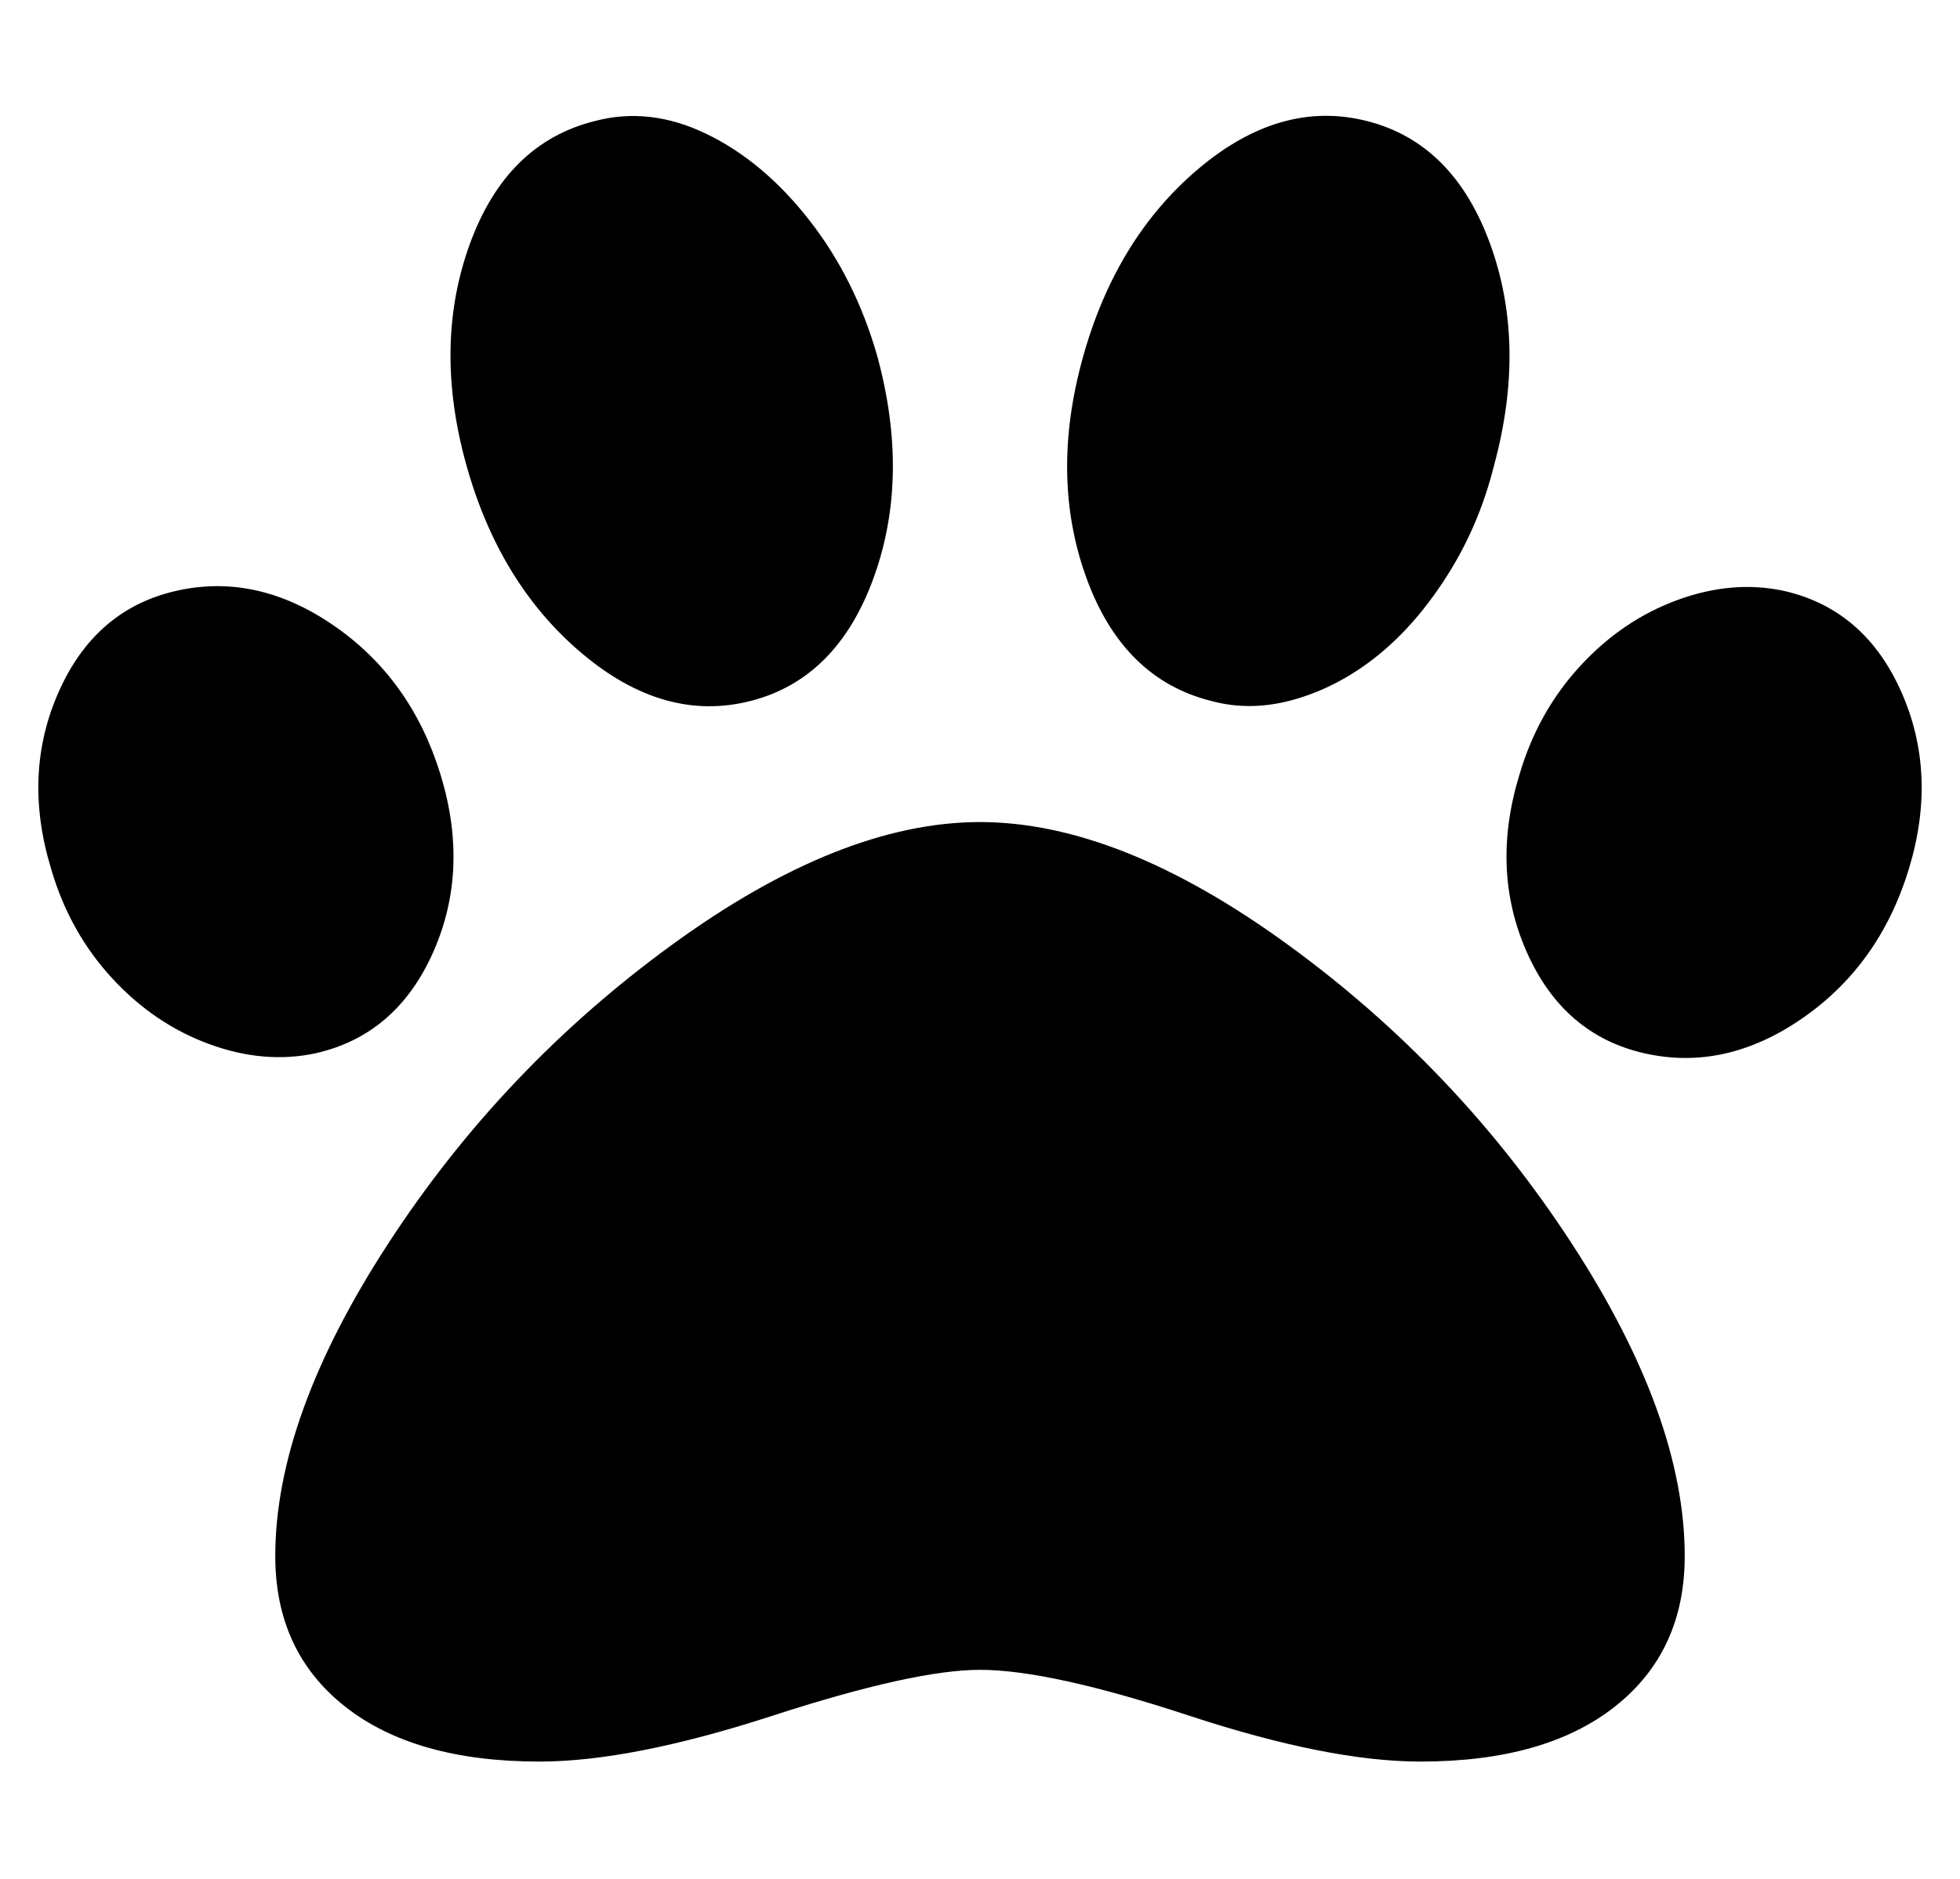<?xml version="1.0" standalone="no"?>
<!DOCTYPE svg PUBLIC "-//W3C//DTD SVG 1.1//EN" "http://www.w3.org/Graphics/SVG/1.1/DTD/svg11.dtd" >
<svg xmlns="http://www.w3.org/2000/svg" xmlns:xlink="http://www.w3.org/1999/xlink" version="1.1" viewBox="-11 0 534 512">
   <path fill="currentColor"
d="M256 224q38 0 84 33.5t77 81t31 85.5q0 26 -19 41t-53 15q-25 0 -63 -12.5t-57 -12.5q-18 0 -56.5 12.5t-63.5 12.5q-34 0 -53 -15t-19 -41q0 -38 31 -85.5t77 -81t84 -33.5zM109 211q8 26 -2 48.5t-32 27.5q-14 3 -29 -2.5t-26.5 -18t-16.5 -29.5q-8 -26 2 -48.5
t32 -27.5t43 9.5t29 40.5zM193.5 191q-23.5 6 -46 -13t-31.5 -51.5t1 -60t34 -33.5q15 -4 30.5 3.5t28 23.5t18.5 37q9 33 -1 60.5t-33.5 33.5zM475 161q22 5 32 27.5t2 48.5t-29 40.5t-43 9.5t-32 -27.5t-2 -48.5q5 -17 16.5 -29.5t26.5 -18t29 -2.5zM319 191
q-24 -6 -34 -33.5t-1 -60t31.5 -51.5t46 -13t33.5 33.5t1 60.5q-4 16 -12.5 29.5t-19 22t-22.5 12t-23 0.5z" />
</svg>
